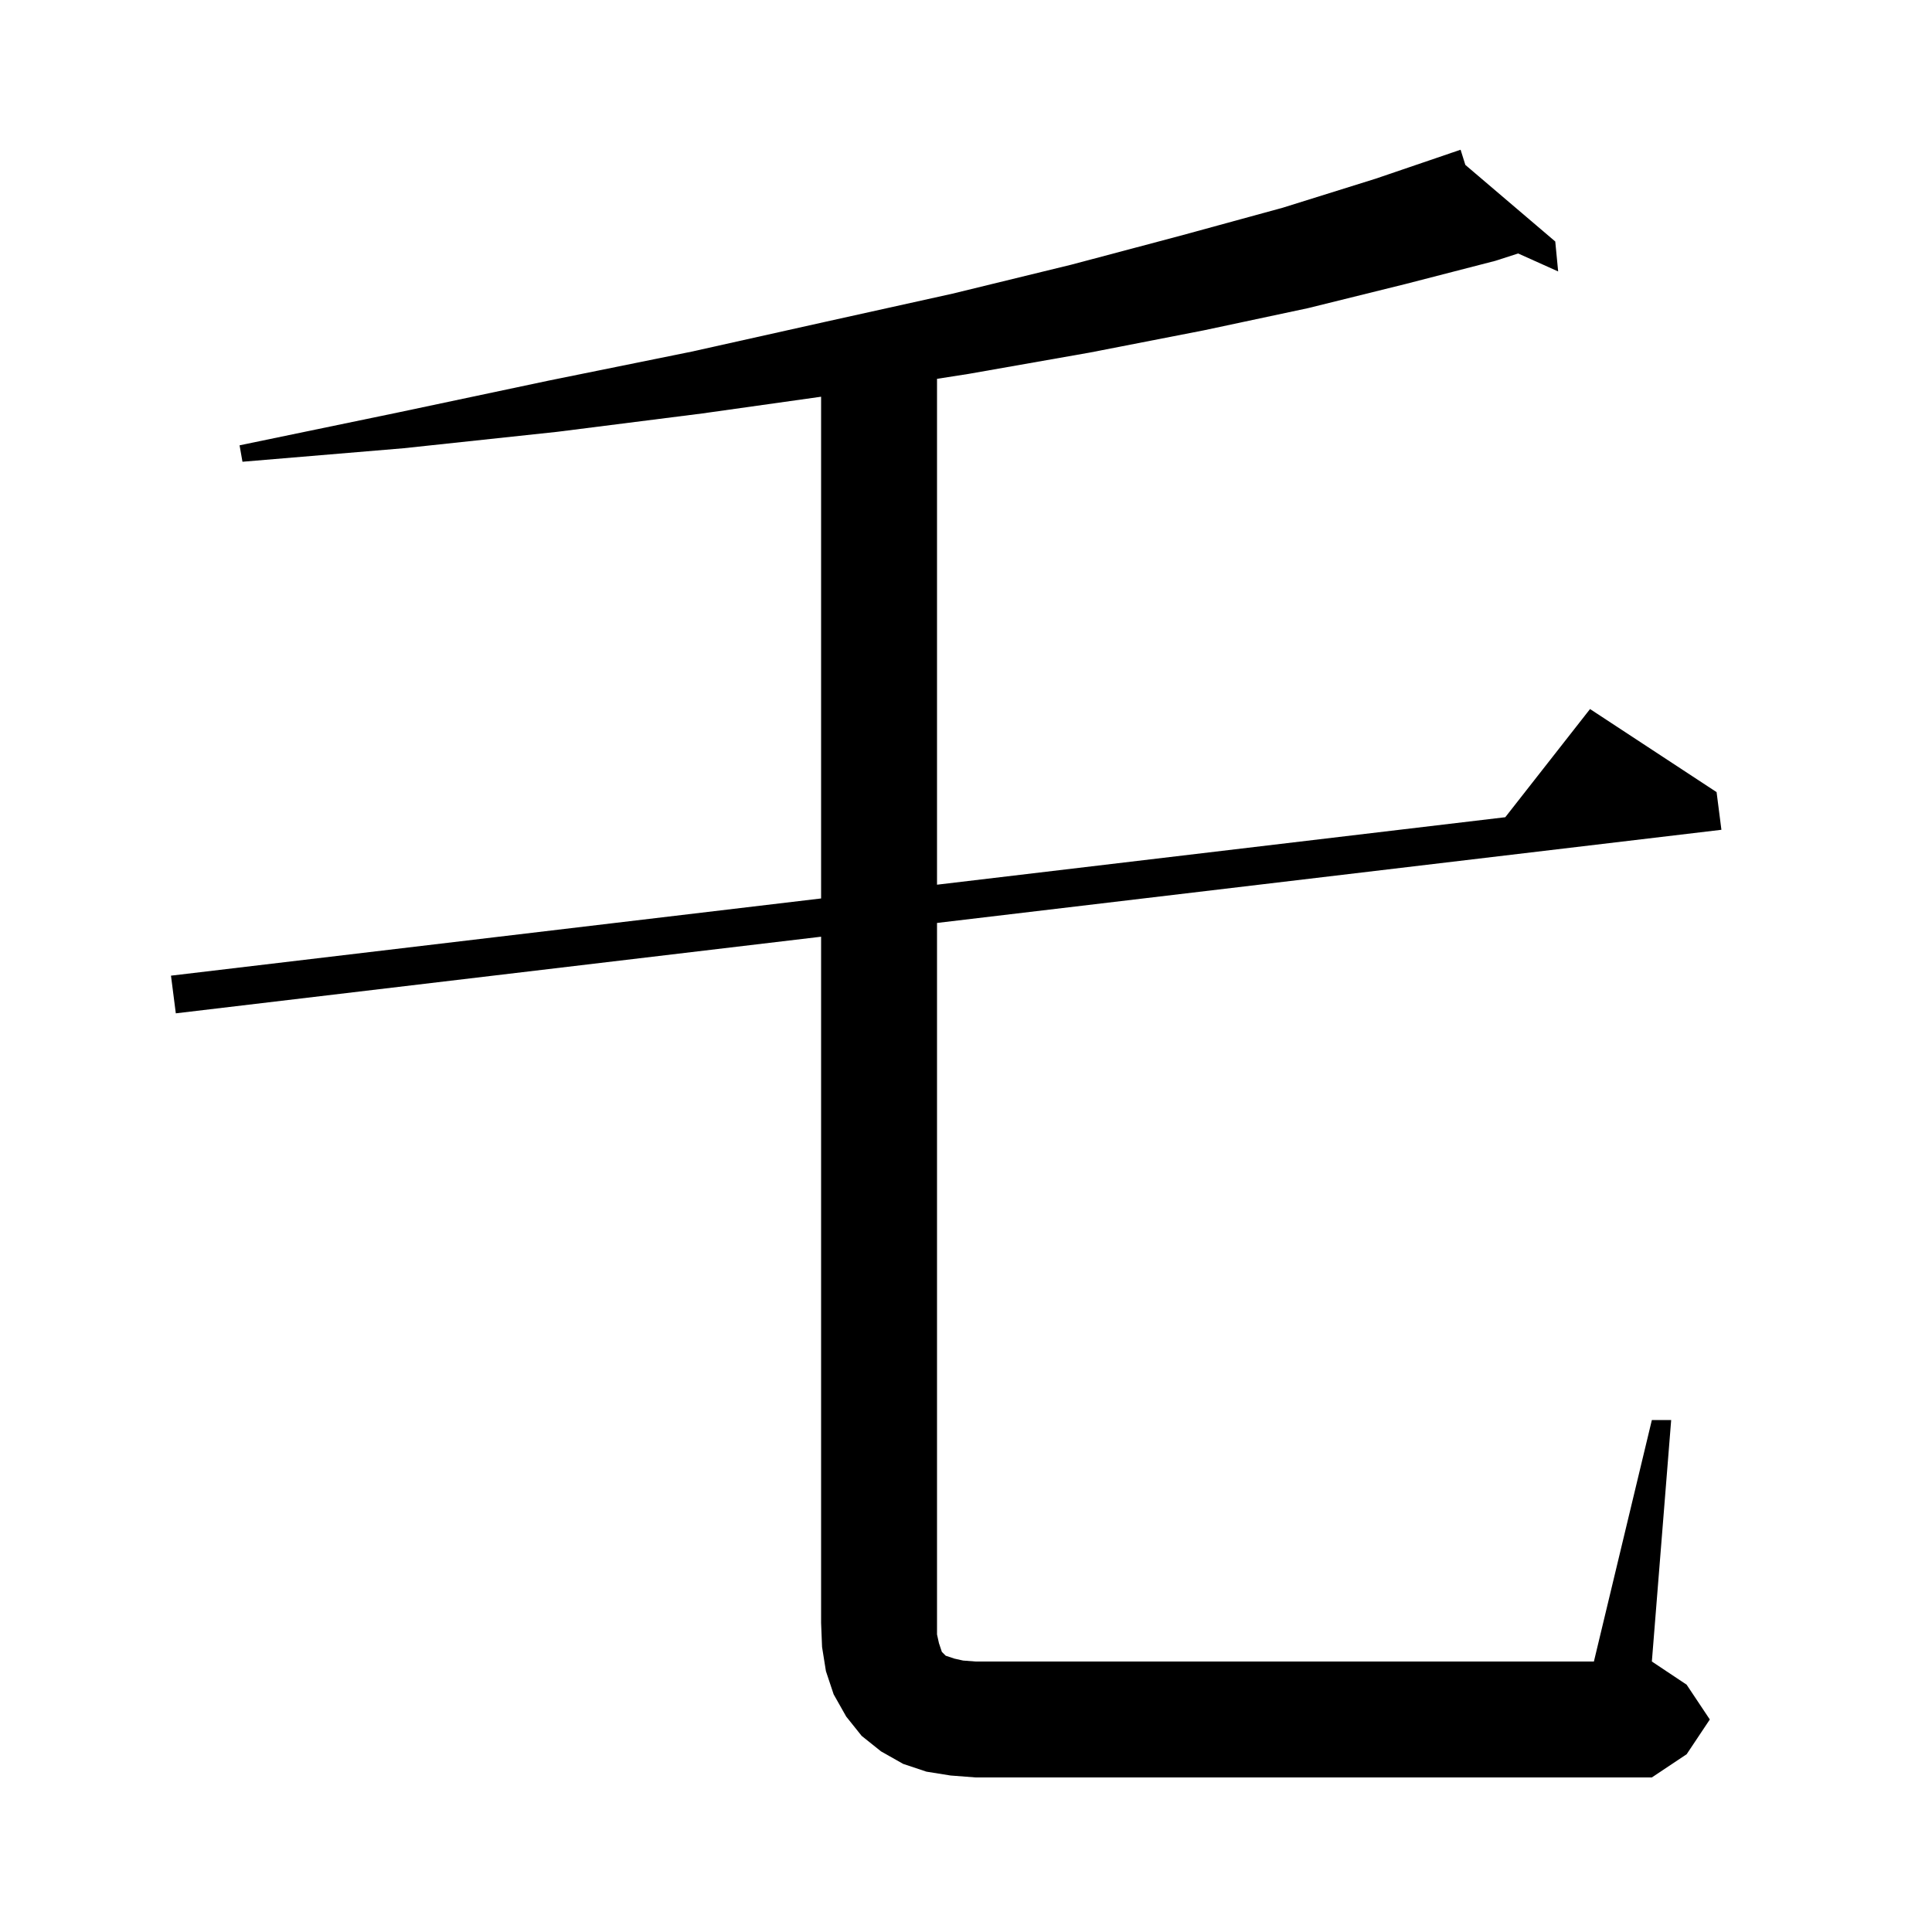 <svg xmlns="http://www.w3.org/2000/svg" xmlns:xlink="http://www.w3.org/1999/xlink" version="1.1" baseProfile="full" viewBox="0 0 200 200" width="200" height="200">
<g fill="black">
<path d="M 98.4 183.8 L 95.9 183.4 L 93.5 182.6 L 91.2 181.3 L 89.2 179.7 L 87.6 177.7 L 86.3 175.4 L 85.5 173.0 L 85.1 170.5 L 85.0 168.0 L 85.0 96.968 L 18.2 104.9 L 17.7 101.0 L 85.0 93.008 L 85.0 41.068 L 72.7 42.8 L 57.7 44.7 L 41.8 46.4 L 25.1 47.8 L 24.8 46.1 L 41.2 42.7 L 56.8 39.4 L 71.6 36.4 L 85.5 33.3 L 98.6 30.4 L 110.9 27.4 L 122.2 24.4 L 132.8 21.5 L 142.4 18.5 L 150.215 15.836 L 150.2 15.8 L 150.234 15.829 L 151.2 15.5 L 151.692 17.071 L 161.0 25.0 L 161.3 28.1 L 157.158 26.239 L 154.8 27.0 L 145.5 29.4 L 135.4 31.9 L 124.6 34.2 L 112.8 36.5 L 100.3 38.7 L 97.0 39.217 L 97.0 91.583 L 155.826 84.598 L 164.6 73.4 L 177.7 82.0 L 178.2 85.9 L 97.0 95.543 L 97.0 169.2 L 97.2 170.1 L 97.5 171.0 L 97.9 171.4 L 98.8 171.7 L 99.7 171.9 L 101.0 172.0 L 165.0 172.0 L 171.0 147.0 L 173.0 147.0 L 171.0 172.0 L 174.6 174.4 L 177.0 178.0 L 174.6 181.6 L 171.0 184.0 L 101.0 184.0 Z " />
</g>
</svg>
